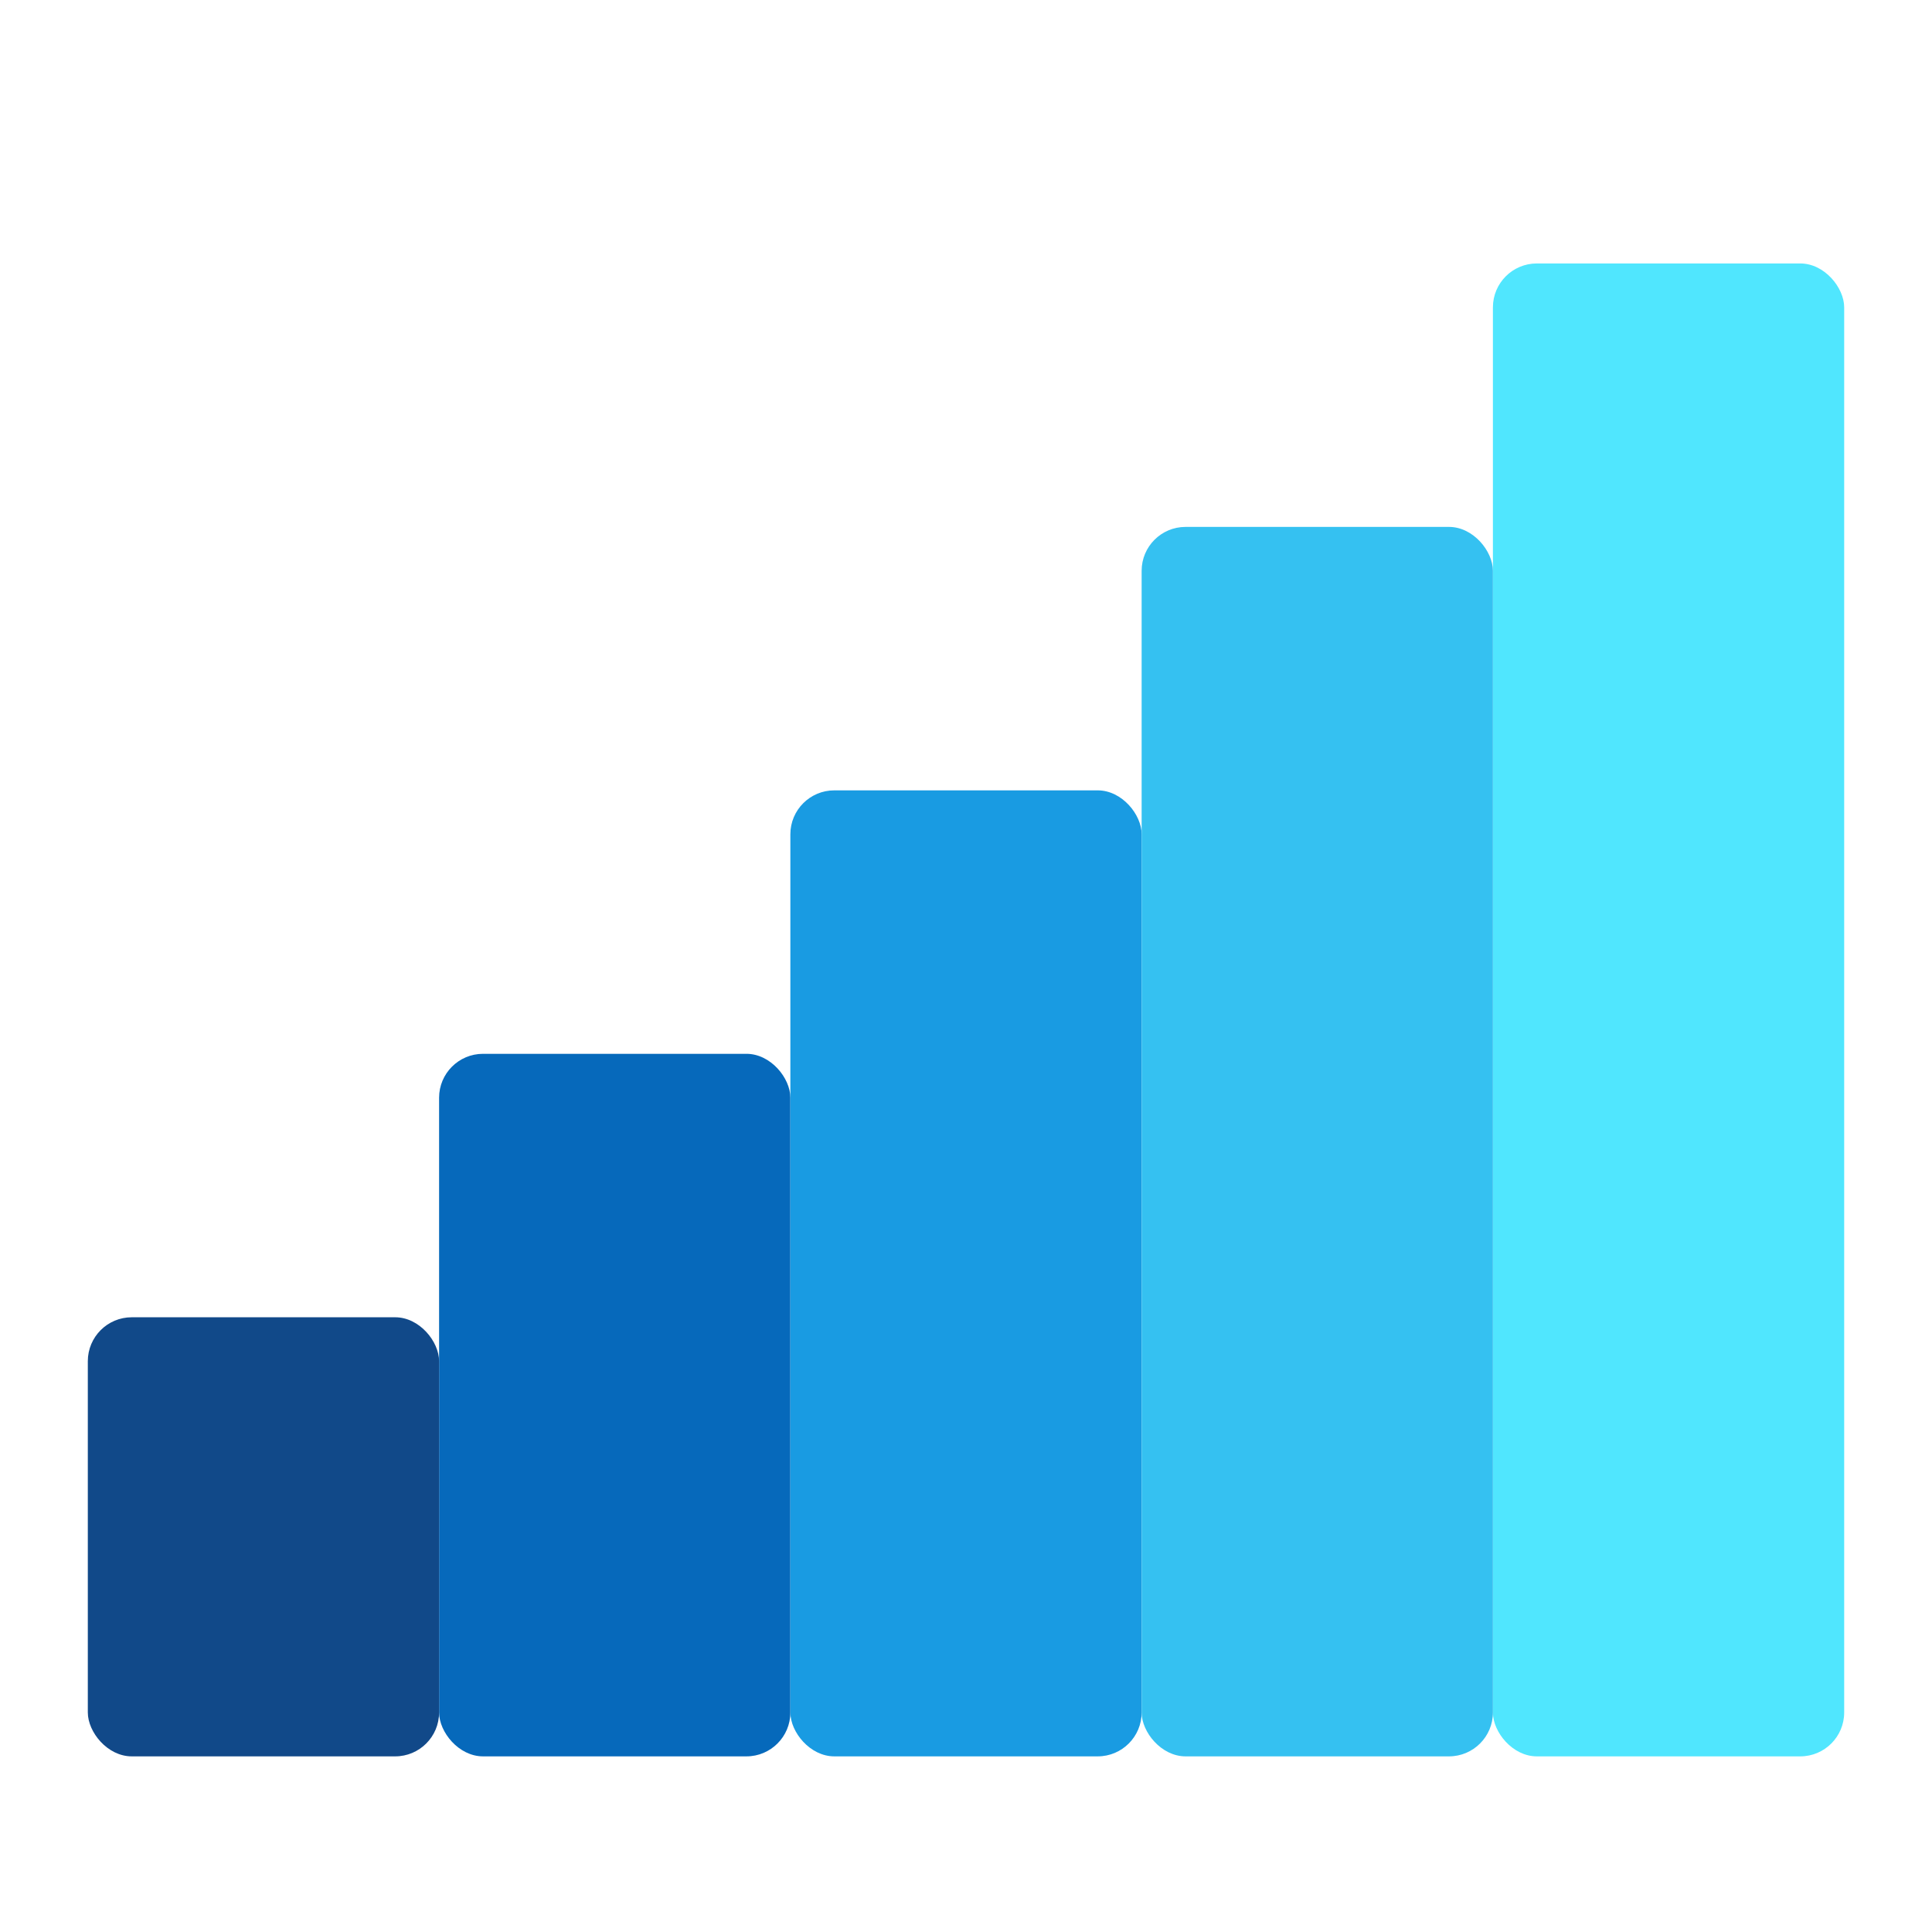 <?xml version="1.0" encoding="UTF-8" standalone="no"?>
<!-- Created with Inkscape (http://www.inkscape.org/) -->

<svg
   width="22"
   height="22"
   viewBox="0 0 22 22"
   version="1.1"
   id="svg2112"
   inkscape:version="1.2 (1:1.2.1+202207142221+cd75a1ee6d)"
   sodipodi:docname="network-wired.svg"
   xmlns:inkscape="http://www.inkscape.org/namespaces/inkscape"
   xmlns:sodipodi="http://sodipodi.sourceforge.net/DTD/sodipodi-0.dtd"
   xmlns="http://www.w3.org/2000/svg"
   xmlns:svg="http://www.w3.org/2000/svg">
  <sodipodi:namedview
     id="namedview2114"
     pagecolor="#ffffff"
     bordercolor="#000000"
     borderopacity="0.25"
     inkscape:showpageshadow="2"
     inkscape:pageopacity="0.0"
     inkscape:pagecheckerboard="0"
     inkscape:deskcolor="#d1d1d1"
     inkscape:document-units="px"
     showgrid="false"
     inkscape:zoom="36.818182"
     inkscape:cx="10.98642"
     inkscape:cy="11"
     inkscape:window-width="1920"
     inkscape:window-height="1012"
     inkscape:window-x="0"
     inkscape:window-y="0"
     inkscape:window-maximized="1"
     inkscape:current-layer="svg2112" />
  <defs
     id="defs2109" />
  <rect
     style="fill:#50e6fe;fill-opacity:1;stroke-width:0.416"
     id="rect5086"
     width="4"
     height="17"
     x="17"
     y="3"
     ry="0.5" />
  <rect
     style="fill:#0669bb;fill-opacity:1;fill-rule:evenodd;stroke-width:0.384"
     id="rect43"
     width="4"
     height="8"
     x="5"
     y="12"
     ry="0.5" />
  <rect
     style="fill:#199be2;fill-opacity:1;fill-rule:evenodd;stroke-width:0.45"
     id="rect45"
     width="4"
     height="11"
     x="9"
     y="9"
     ry="0.5" />
  <rect
     style="fill:#114989;fill-opacity:1;fill-rule:evenodd;stroke-width:0.293"
     id="rect47"
     width="4"
     height="5"
     x="1"
     y="15"
     ry="0.5" />
  <rect
     style="fill:#35c1f1;fill-opacity:1;fill-rule:evenodd;stroke-width:0.514"
     id="rect49"
     width="4"
     height="14"
     x="13"
     y="6"
     ry="0.5" />
</svg>
